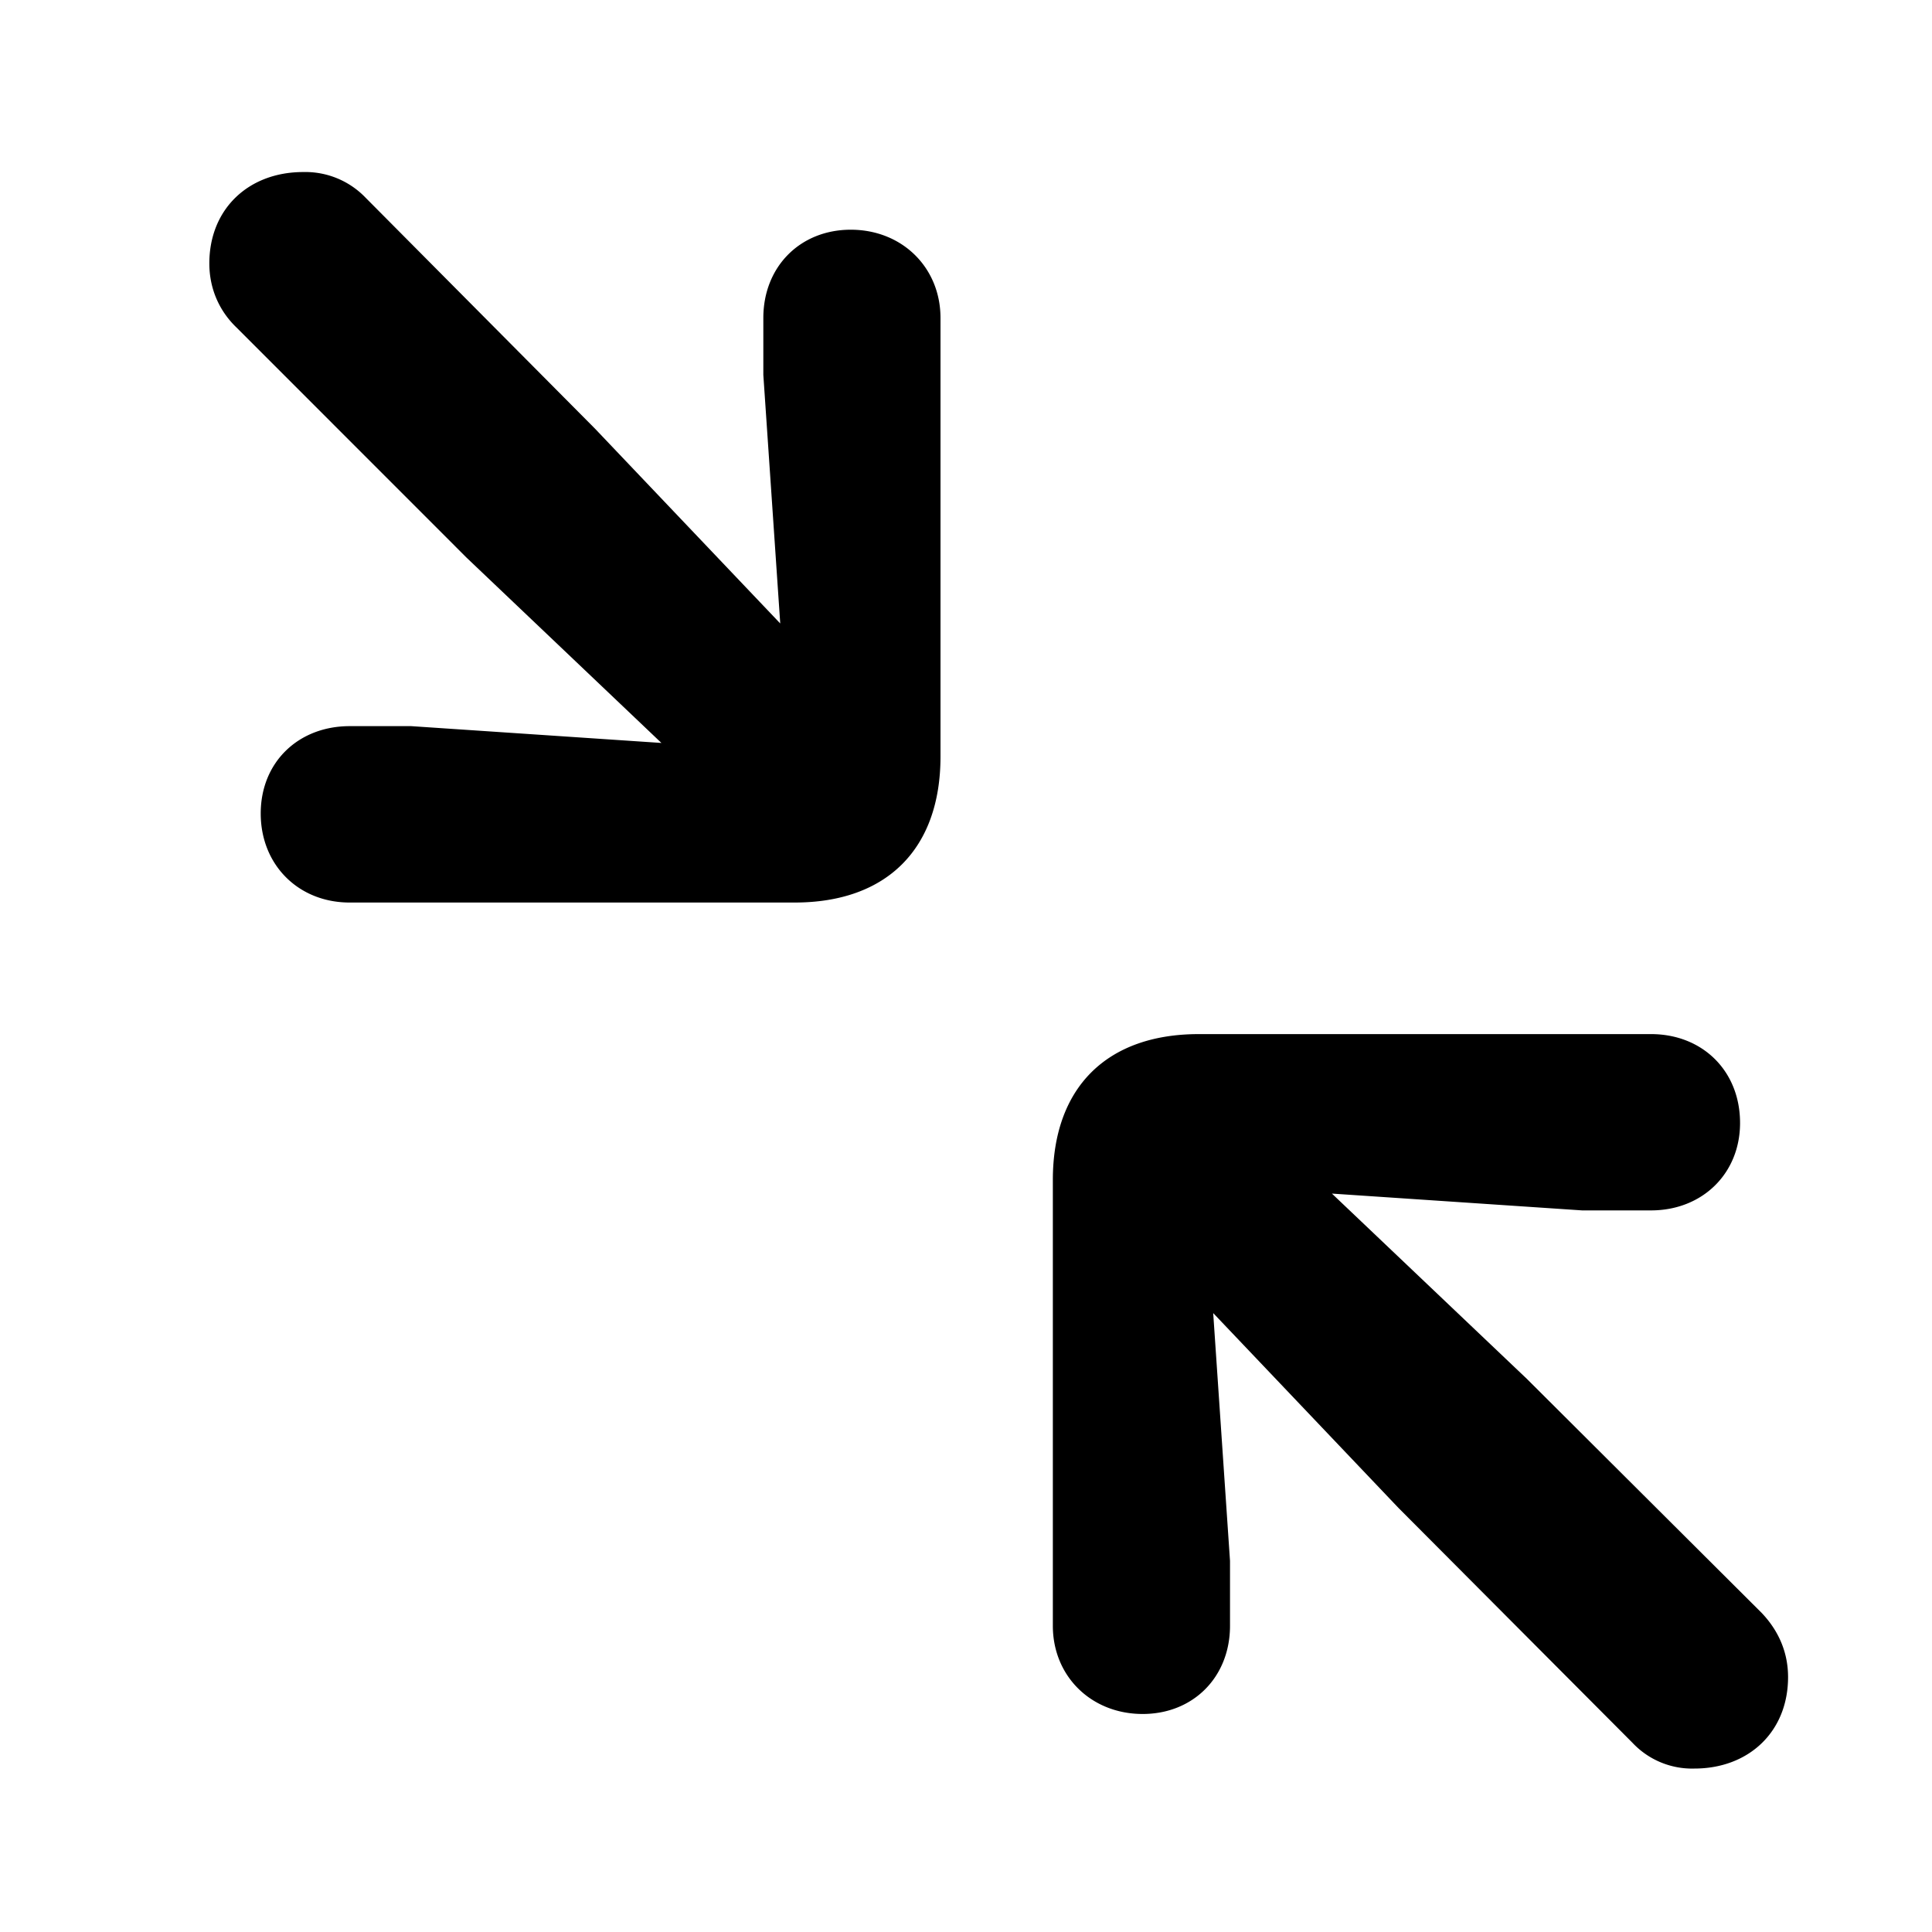 <svg viewBox="0 0 20 20"
    xmlns="http://www.w3.org/2000/svg">
    <g fill="none" fill-rule="evenodd">
        <path fill="none" d="M0 0h20v20H0z"/>
        <path d="M8.226 9.343c.955 0 1.51-.556 1.51-1.511v-4.54c0-.523-.398-.914-.929-.914-.523 0-.905.382-.905.914v.589l.175 2.573-1.918-2.017-2.374-2.39a.864.864 0 0 0-.647-.266c-.565 0-.971.382-.971.946 0 .257.1.49.282.664L4.83 5.773l2.017 1.918-2.59-.174H3.62c-.531 0-.921.373-.921.904 0 .532.39.922.921.922h4.607zm9.314 8.965c.564 0 .97-.382.97-.947 0-.257-.099-.481-.273-.664l-2.432-2.424-2.017-1.917 2.59.174h.713c.532 0 .922-.382.922-.905 0-.54-.39-.92-.922-.92H12.41c-.955 0-1.511.555-1.511 1.51v4.615c0 .523.398.913.93.913.523 0 .904-.382.904-.913v-.672l-.174-2.565 1.918 2.017 2.423 2.432a.846.846 0 0 0 .64.266z" fill="currentColor" fill-rule="nonzero"/>
    </g>
</svg>
